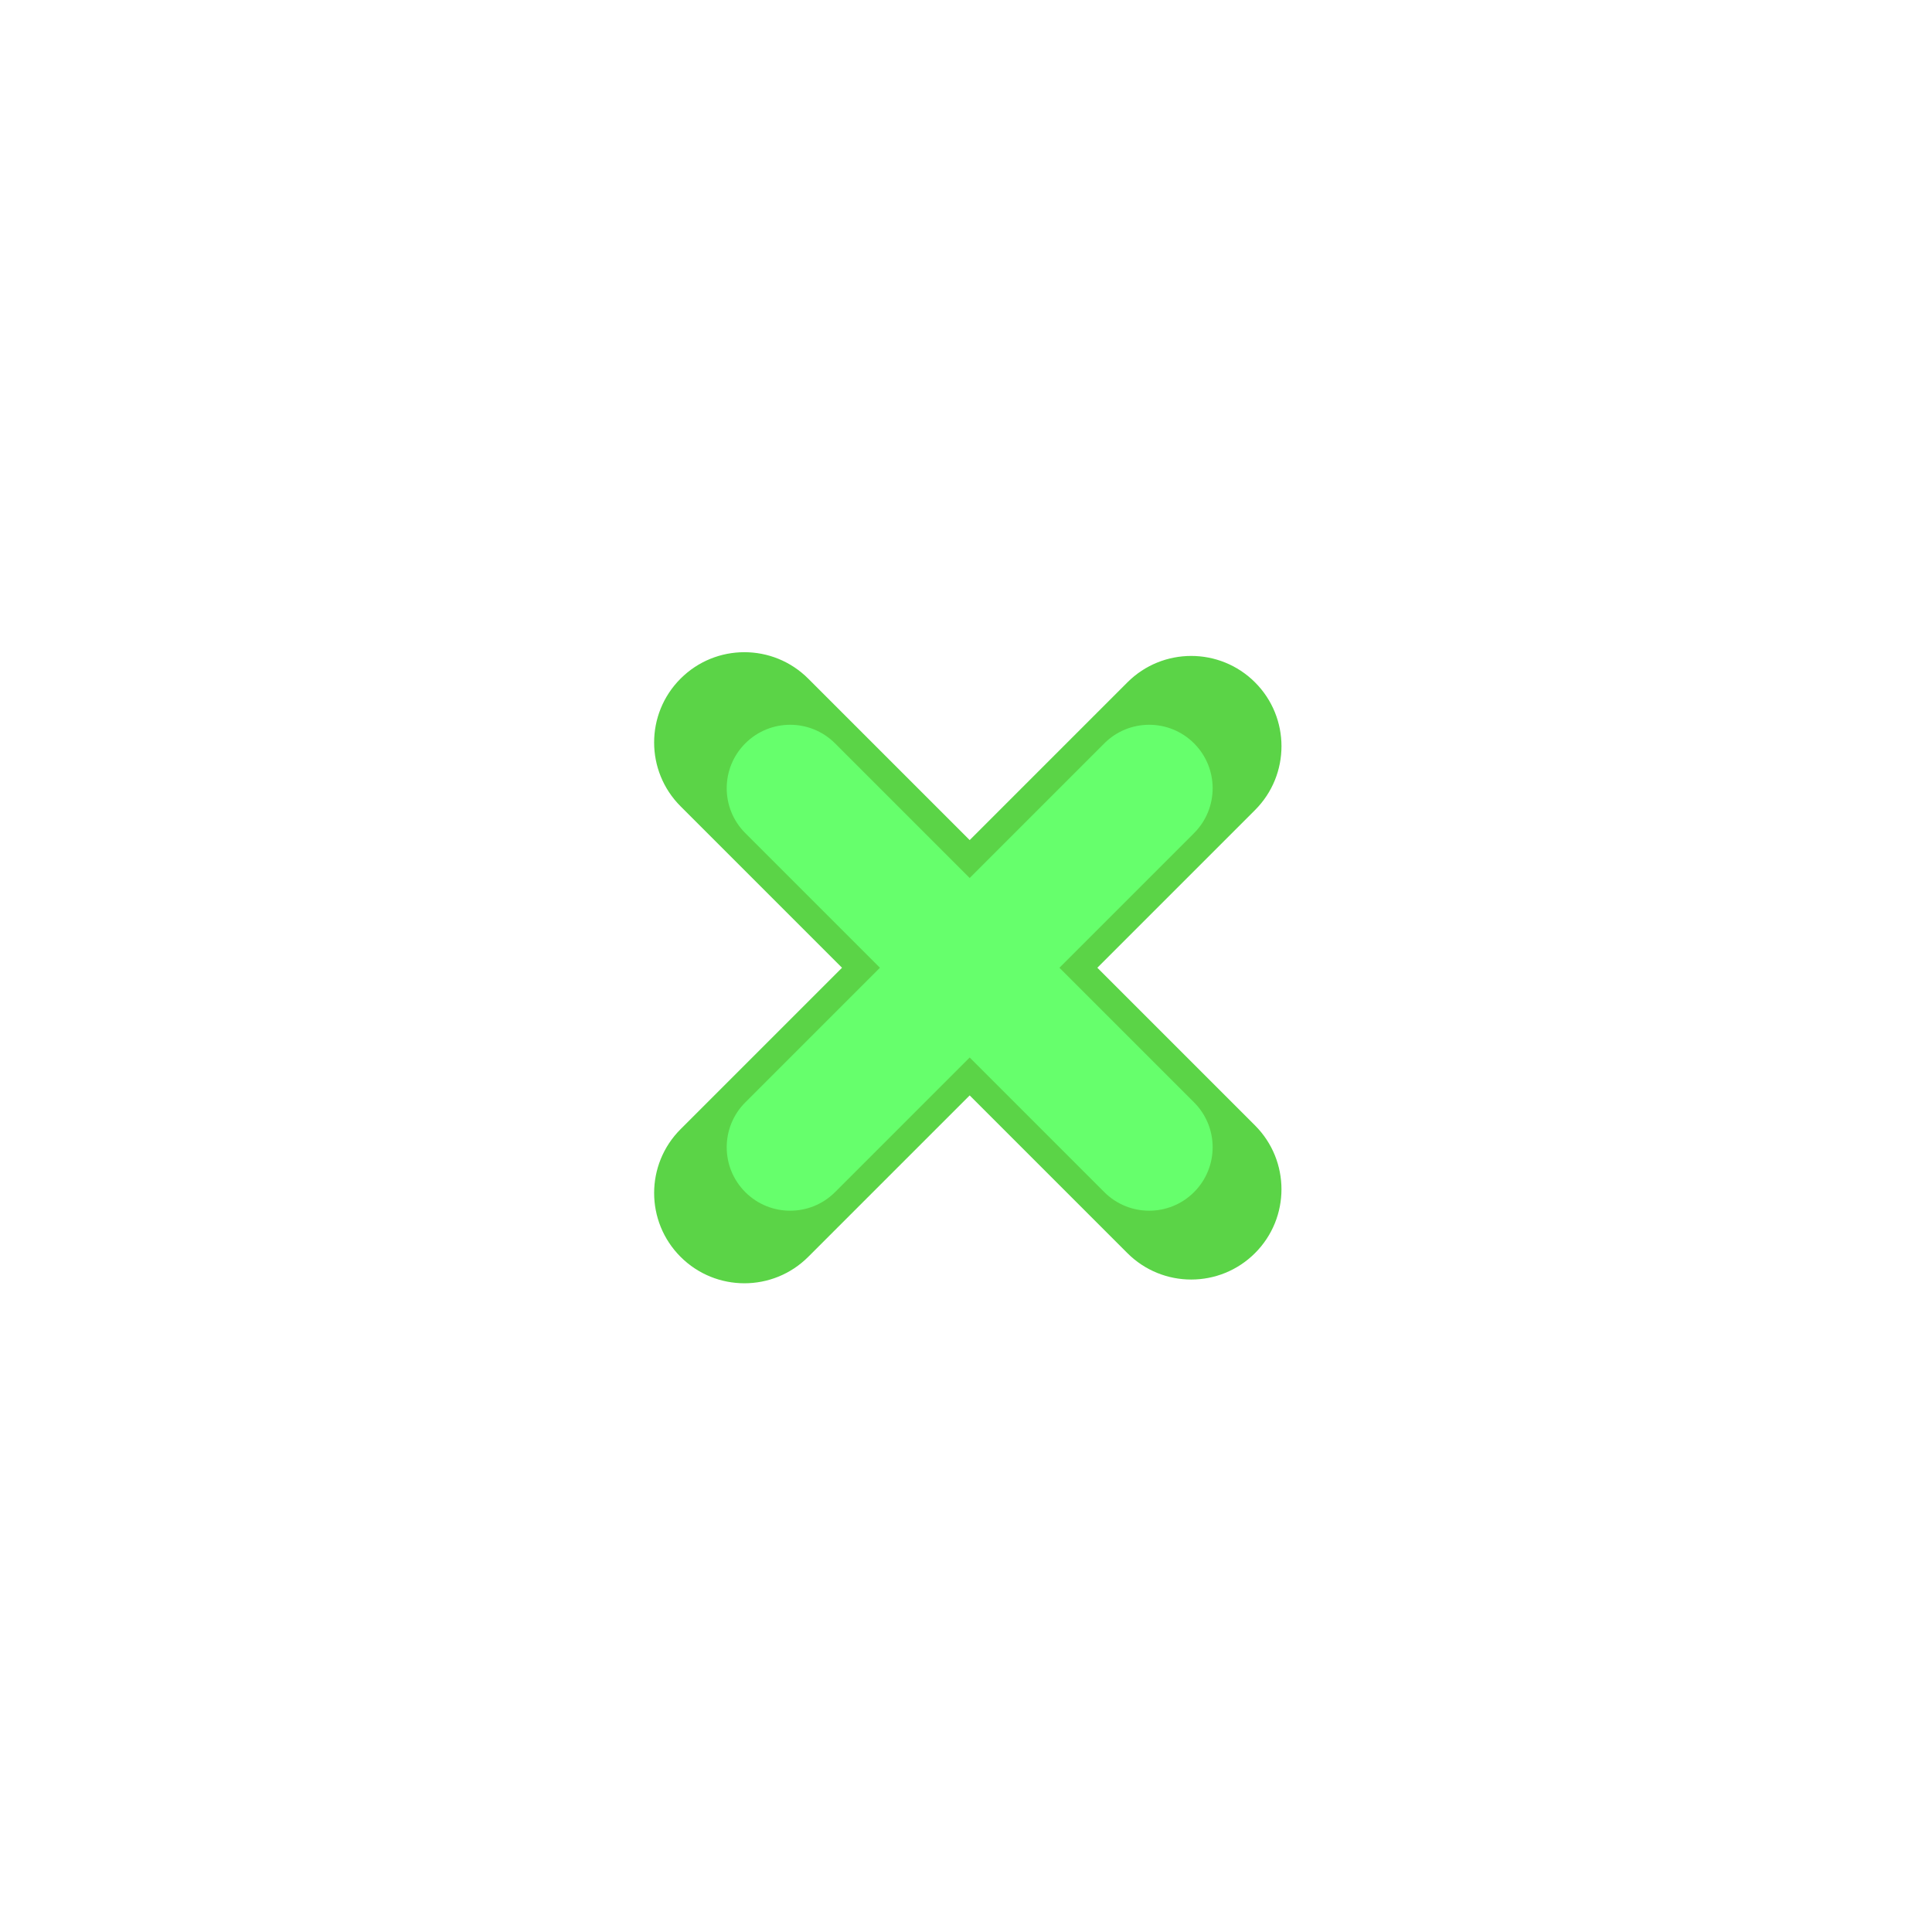 <svg width="501" height="501" viewBox="0 0 501 501" fill="none" xmlns="http://www.w3.org/2000/svg">
<path fill-rule="evenodd" clip-rule="evenodd" d="M325.454 176.952C316.312 167.81 301.491 167.81 292.35 176.952L251.453 217.849L209.585 175.981C200.444 166.84 185.623 166.84 176.481 175.981C167.34 185.123 167.34 199.944 176.481 209.085L218.349 250.953L176.485 292.817C167.343 301.958 167.343 316.779 176.485 325.921C185.626 335.062 200.448 335.062 209.589 325.921L251.453 284.057L292.346 324.95C301.487 334.092 316.309 334.092 325.45 324.95C334.592 315.809 334.592 300.987 325.45 291.846L284.557 250.953L325.454 210.056C334.595 200.915 334.595 186.093 325.454 176.952Z" fill="#5BD447"/>
<path fill-rule="evenodd" clip-rule="evenodd" d="M193.268 192.768C186.841 199.195 186.841 209.615 193.268 216.042L228.179 250.953L193.268 285.864C186.841 292.291 186.841 302.711 193.268 309.138C199.695 315.564 210.115 315.564 216.542 309.138L251.453 274.227L286.364 309.137C292.791 315.564 303.211 315.564 309.638 309.137C316.064 302.71 316.064 292.29 309.638 285.863L274.727 250.953L309.638 216.042C316.064 209.615 316.064 199.195 309.638 192.768C303.211 186.341 292.791 186.341 286.364 192.768L251.453 227.679L216.542 192.768C210.115 186.341 199.695 186.341 193.268 192.768Z" fill="#66FF6C"/>
</svg>
